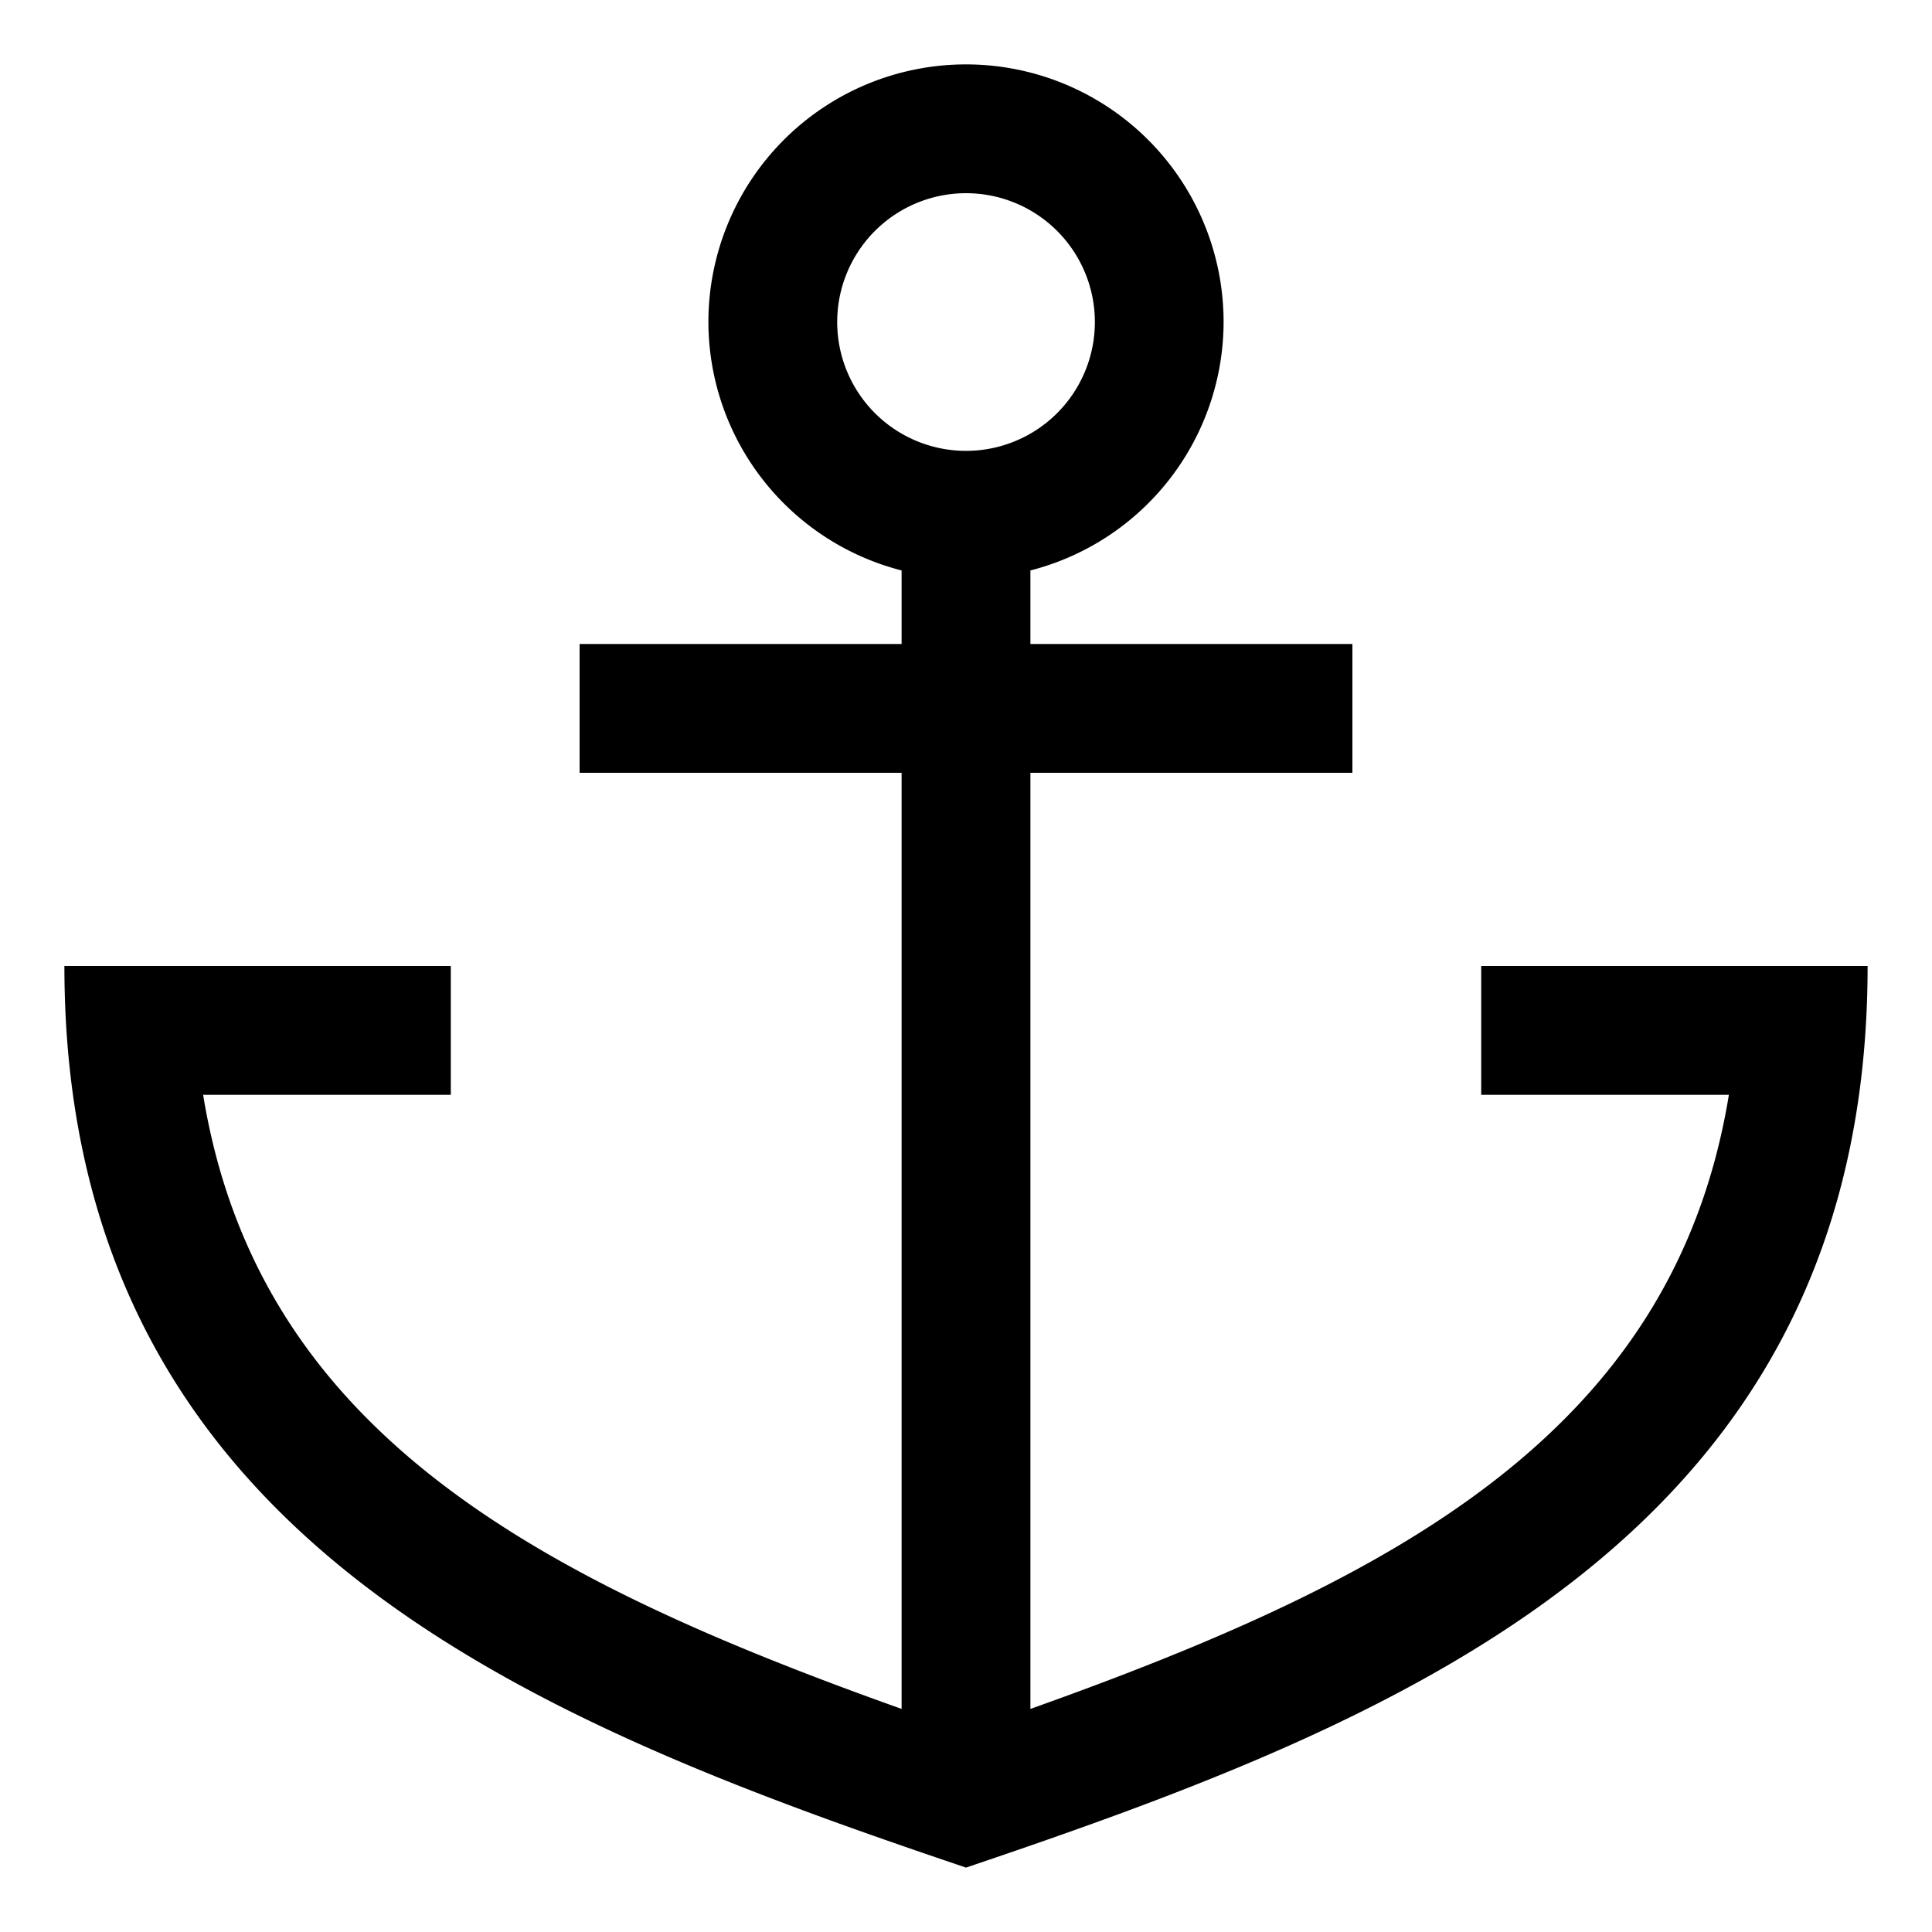 <svg xmlns="http://www.w3.org/2000/svg" width="30" height="30" viewBox="0 0 30 30"><path d="M23 15v2h3.846c-.855 5.236-5.18 7.517-10.846 9.536V12h5v-2h-5V8.858A3.99 3.99 0 0 0 19 5a4 4 0 0 0-8 0 3.99 3.99 0 0 0 3 3.858V10H9v2h5v14.536c-5.666-2.02-9.99-4.3-10.846-9.536H7v-2H1c0 8.871 7.25 11.719 14 14 6.75-2.281 14-5.129 14-14h-6zM13 5a2 2 0 1 1 4.001.001A2 2 0 0 1 13 5z"/></svg>